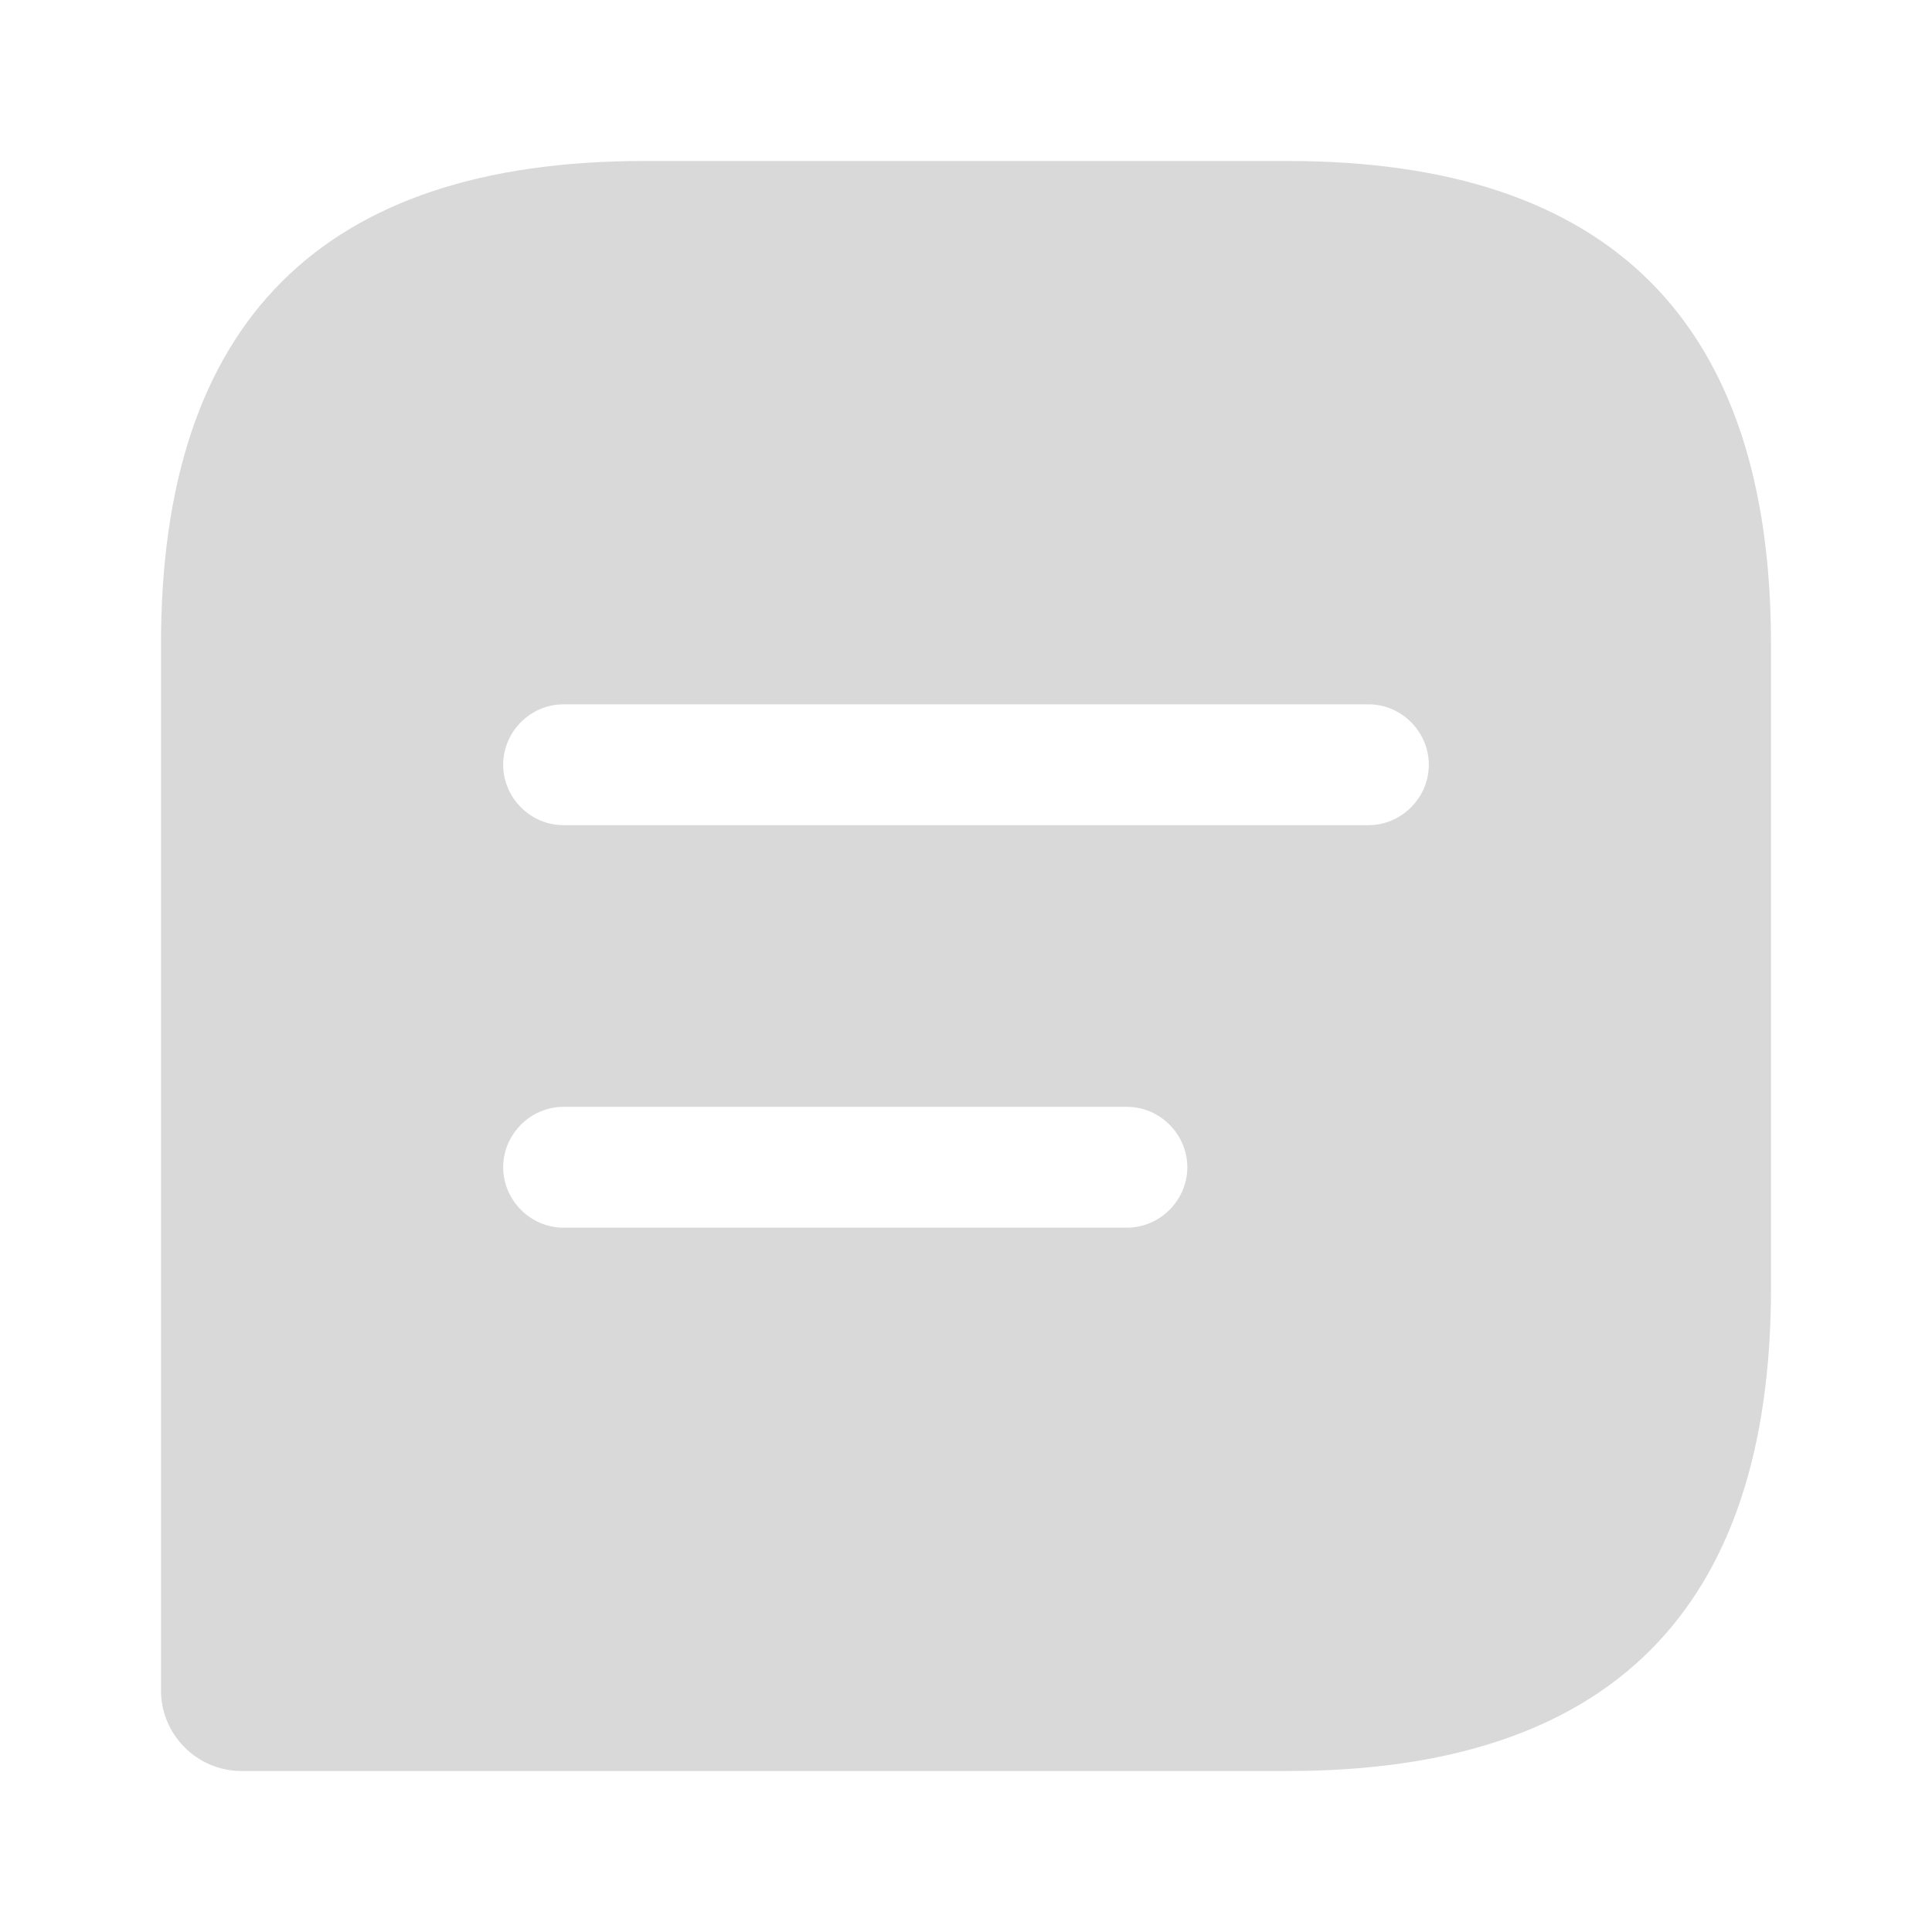 <svg width="18" height="18" viewBox="0 0 18 18" fill="none" xmlns="http://www.w3.org/2000/svg">
    <path d="M12 1.5H6C3 1.5 1.5 3 1.5 6V15.75C1.5 16.163 1.837 16.5 2.25 16.5H12C15 16.5 16.5 15 16.5 12V6C16.5 3 15 1.5 12 1.5ZM10.5 11.438H5.25C4.942 11.438 4.688 11.182 4.688 10.875C4.688 10.568 4.942 10.312 5.25 10.312H10.5C10.807 10.312 11.062 10.568 11.062 10.875C11.062 11.182 10.807 11.438 10.5 11.438ZM12.75 7.688H5.25C4.942 7.688 4.688 7.433 4.688 7.125C4.688 6.817 4.942 6.562 5.25 6.562H12.75C13.057 6.562 13.312 6.817 13.312 7.125C13.312 7.433 13.057 7.688 12.75 7.688Z" fill="#CFCFCF" fill-opacity="0.8"/>
</svg>
